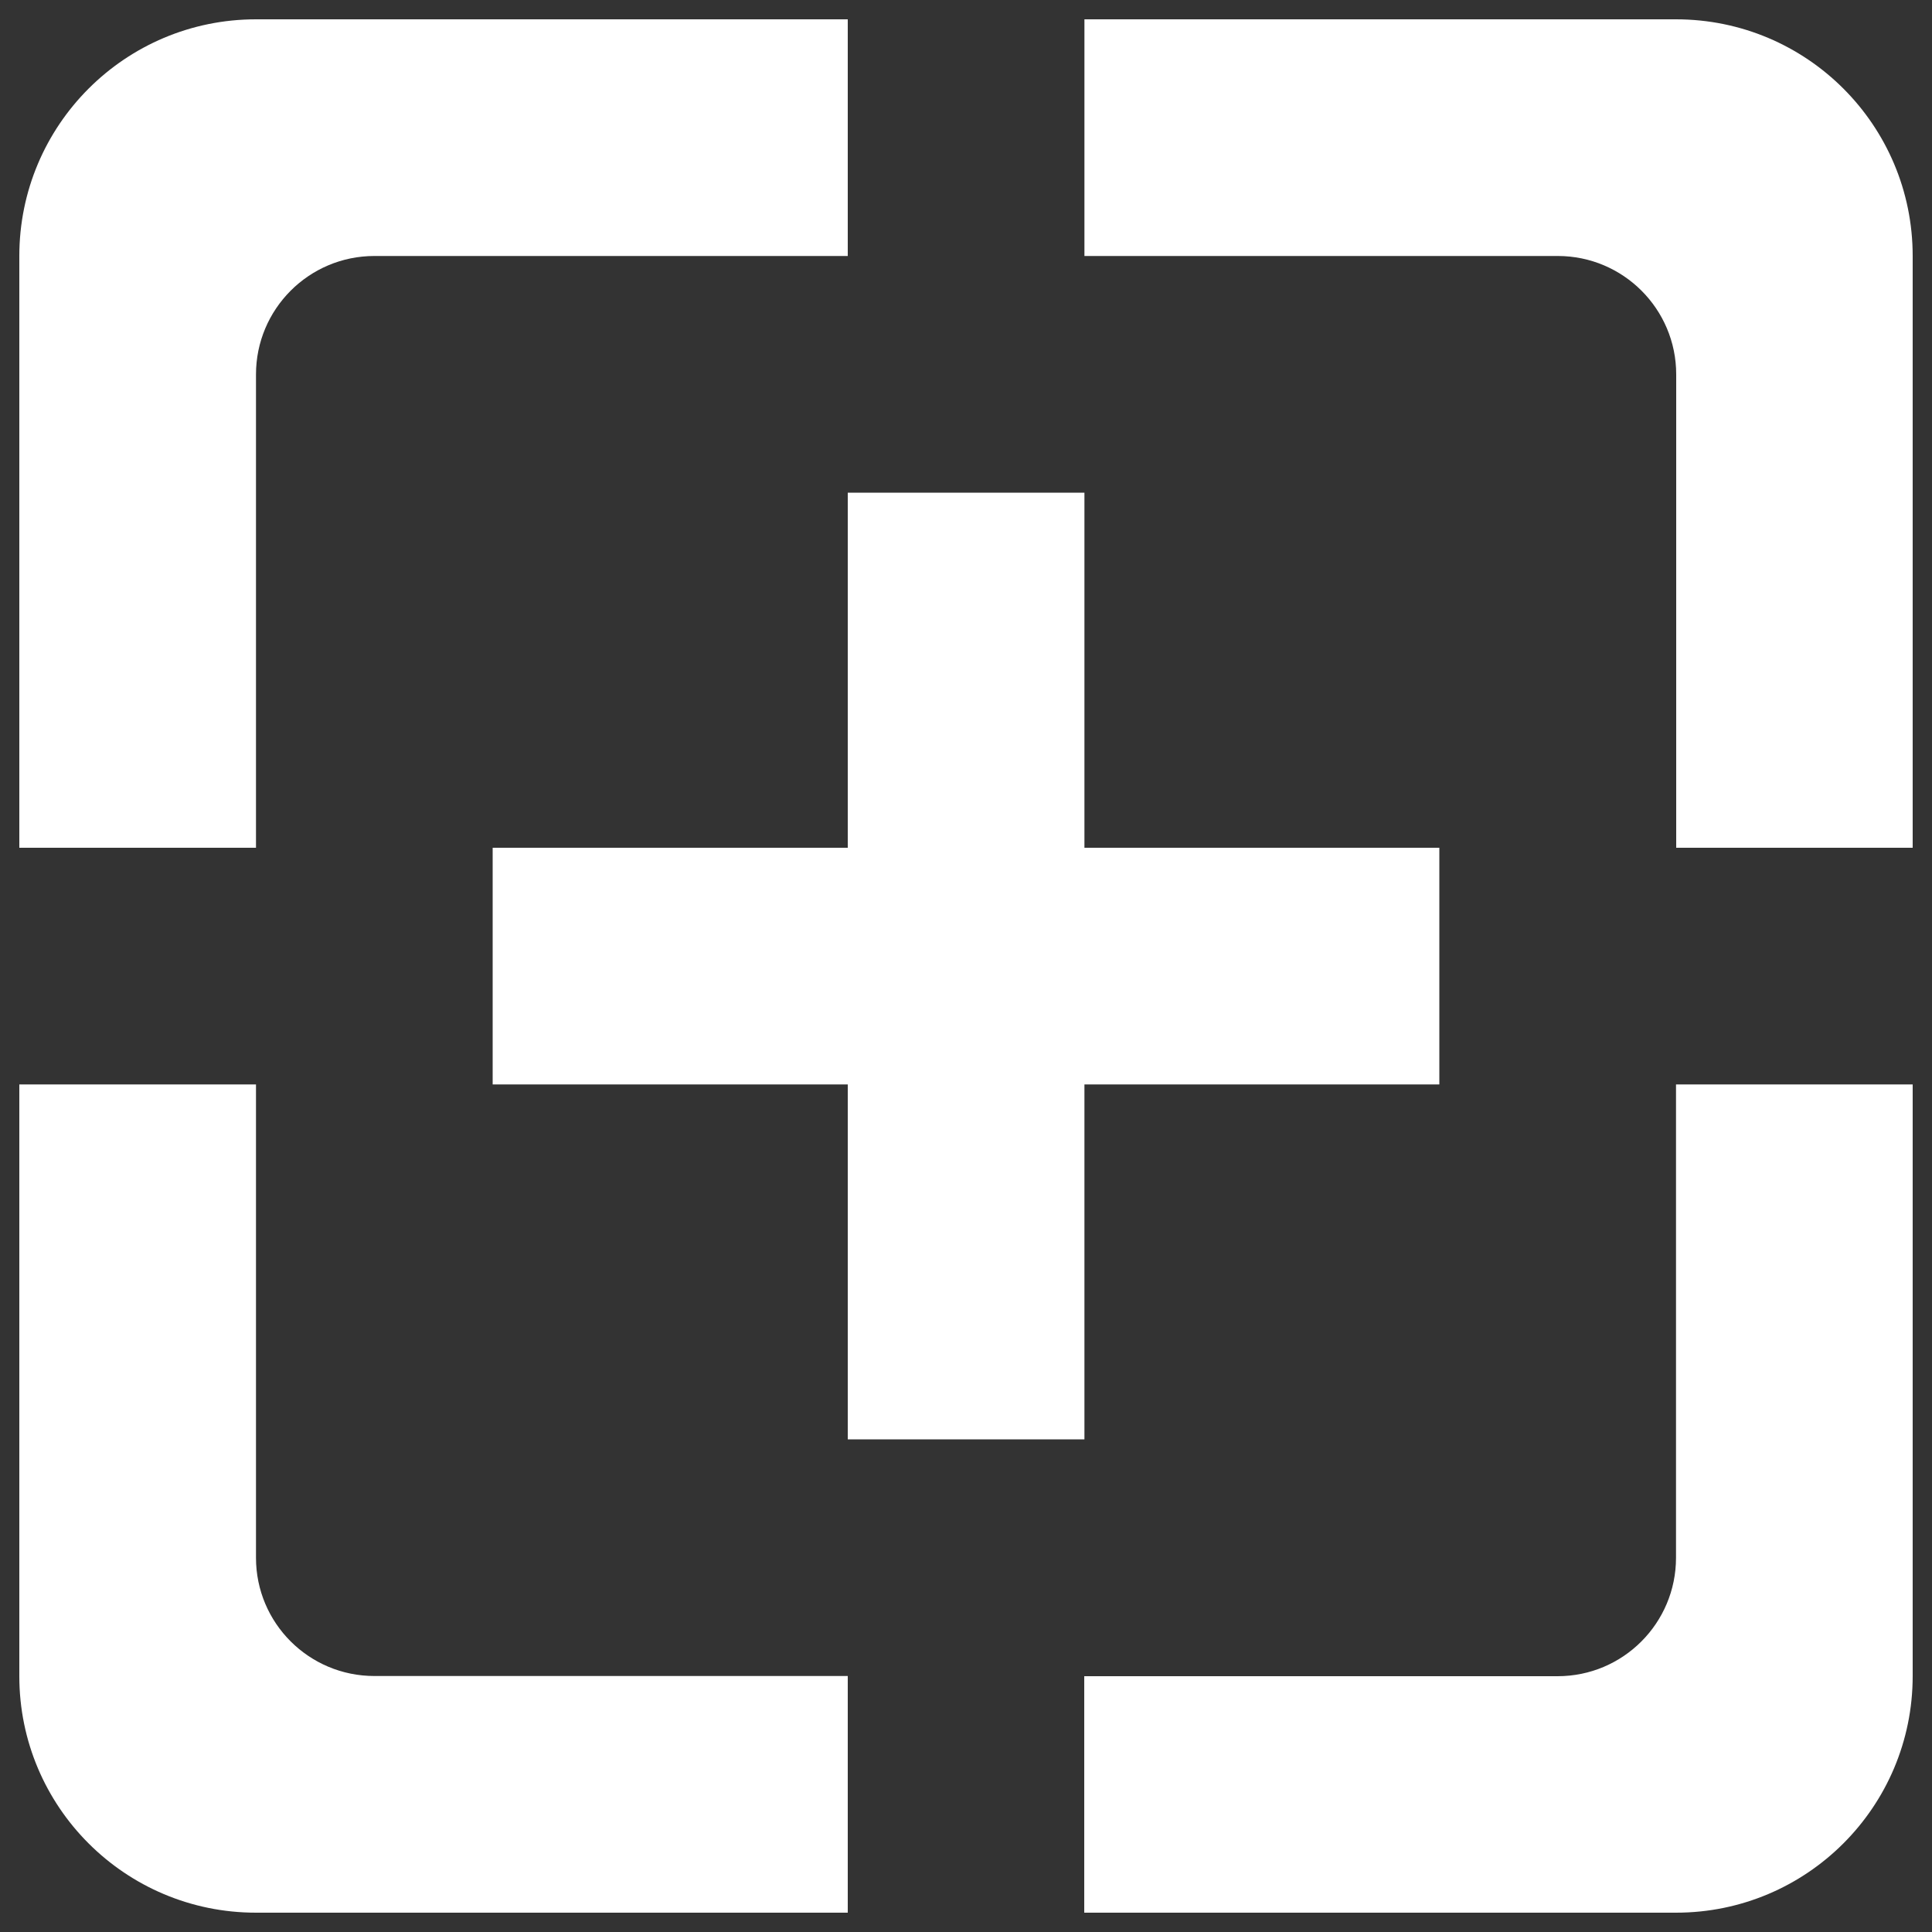 <?xml version="1.0" encoding="utf-8"?>
<!-- Svg Vector Icons : http://www.onlinewebfonts.com/icon -->
<!DOCTYPE svg PUBLIC "-//W3C//DTD SVG 1.1//EN" "http://www.w3.org/Graphics/SVG/1.1/DTD/svg11.dtd">
<svg version="1.1" xmlns="http://www.w3.org/2000/svg" xmlns:xlink="http://www.w3.org/1999/xlink" x="0px" y="0px" viewBox="0 0 1000 1000" enable-background="new 0 0 1000 1000" xml:space="preserve">
<rect x="0" y="0" width="1000" height="1000" fill="#333333" stroke="none"/>
<g><g><g id="Google_x2B_"><g><path fill="white" d="M132.5,806.3v-245H10v306.3C10,935.2,64.8,990,132.5,990h306.3V867.5h-245C159.9,867.5,132.5,840.1,132.5,806.3z M561.3,745V561.3H745V438.8H561.3V255H438.8v183.8H255v122.5h183.8V745H561.3z M132.5,193.8c0-33.8,27.4-61.3,61.3-61.3h245V10H132.5C64.8,10,10,64.8,10,132.5v306.3h122.5V193.8z M867.5,806.3c0,33.8-27.4,61.3-61.3,61.3h-245V990h306.3c67.7,0,122.5-54.8,122.5-122.5V561.3H867.5V806.3z M867.5,10H561.3v122.5h245c33.8,0,61.3,27.4,61.3,61.3v245H990V132.5C990,64.8,935.2,10,867.5,10z"/></g></g></g><g></g><g></g><g></g><g></g><g></g><g></g><g></g><g></g><g></g><g></g><g></g><g></g><g></g><g></g><g></g></g>
</svg>
